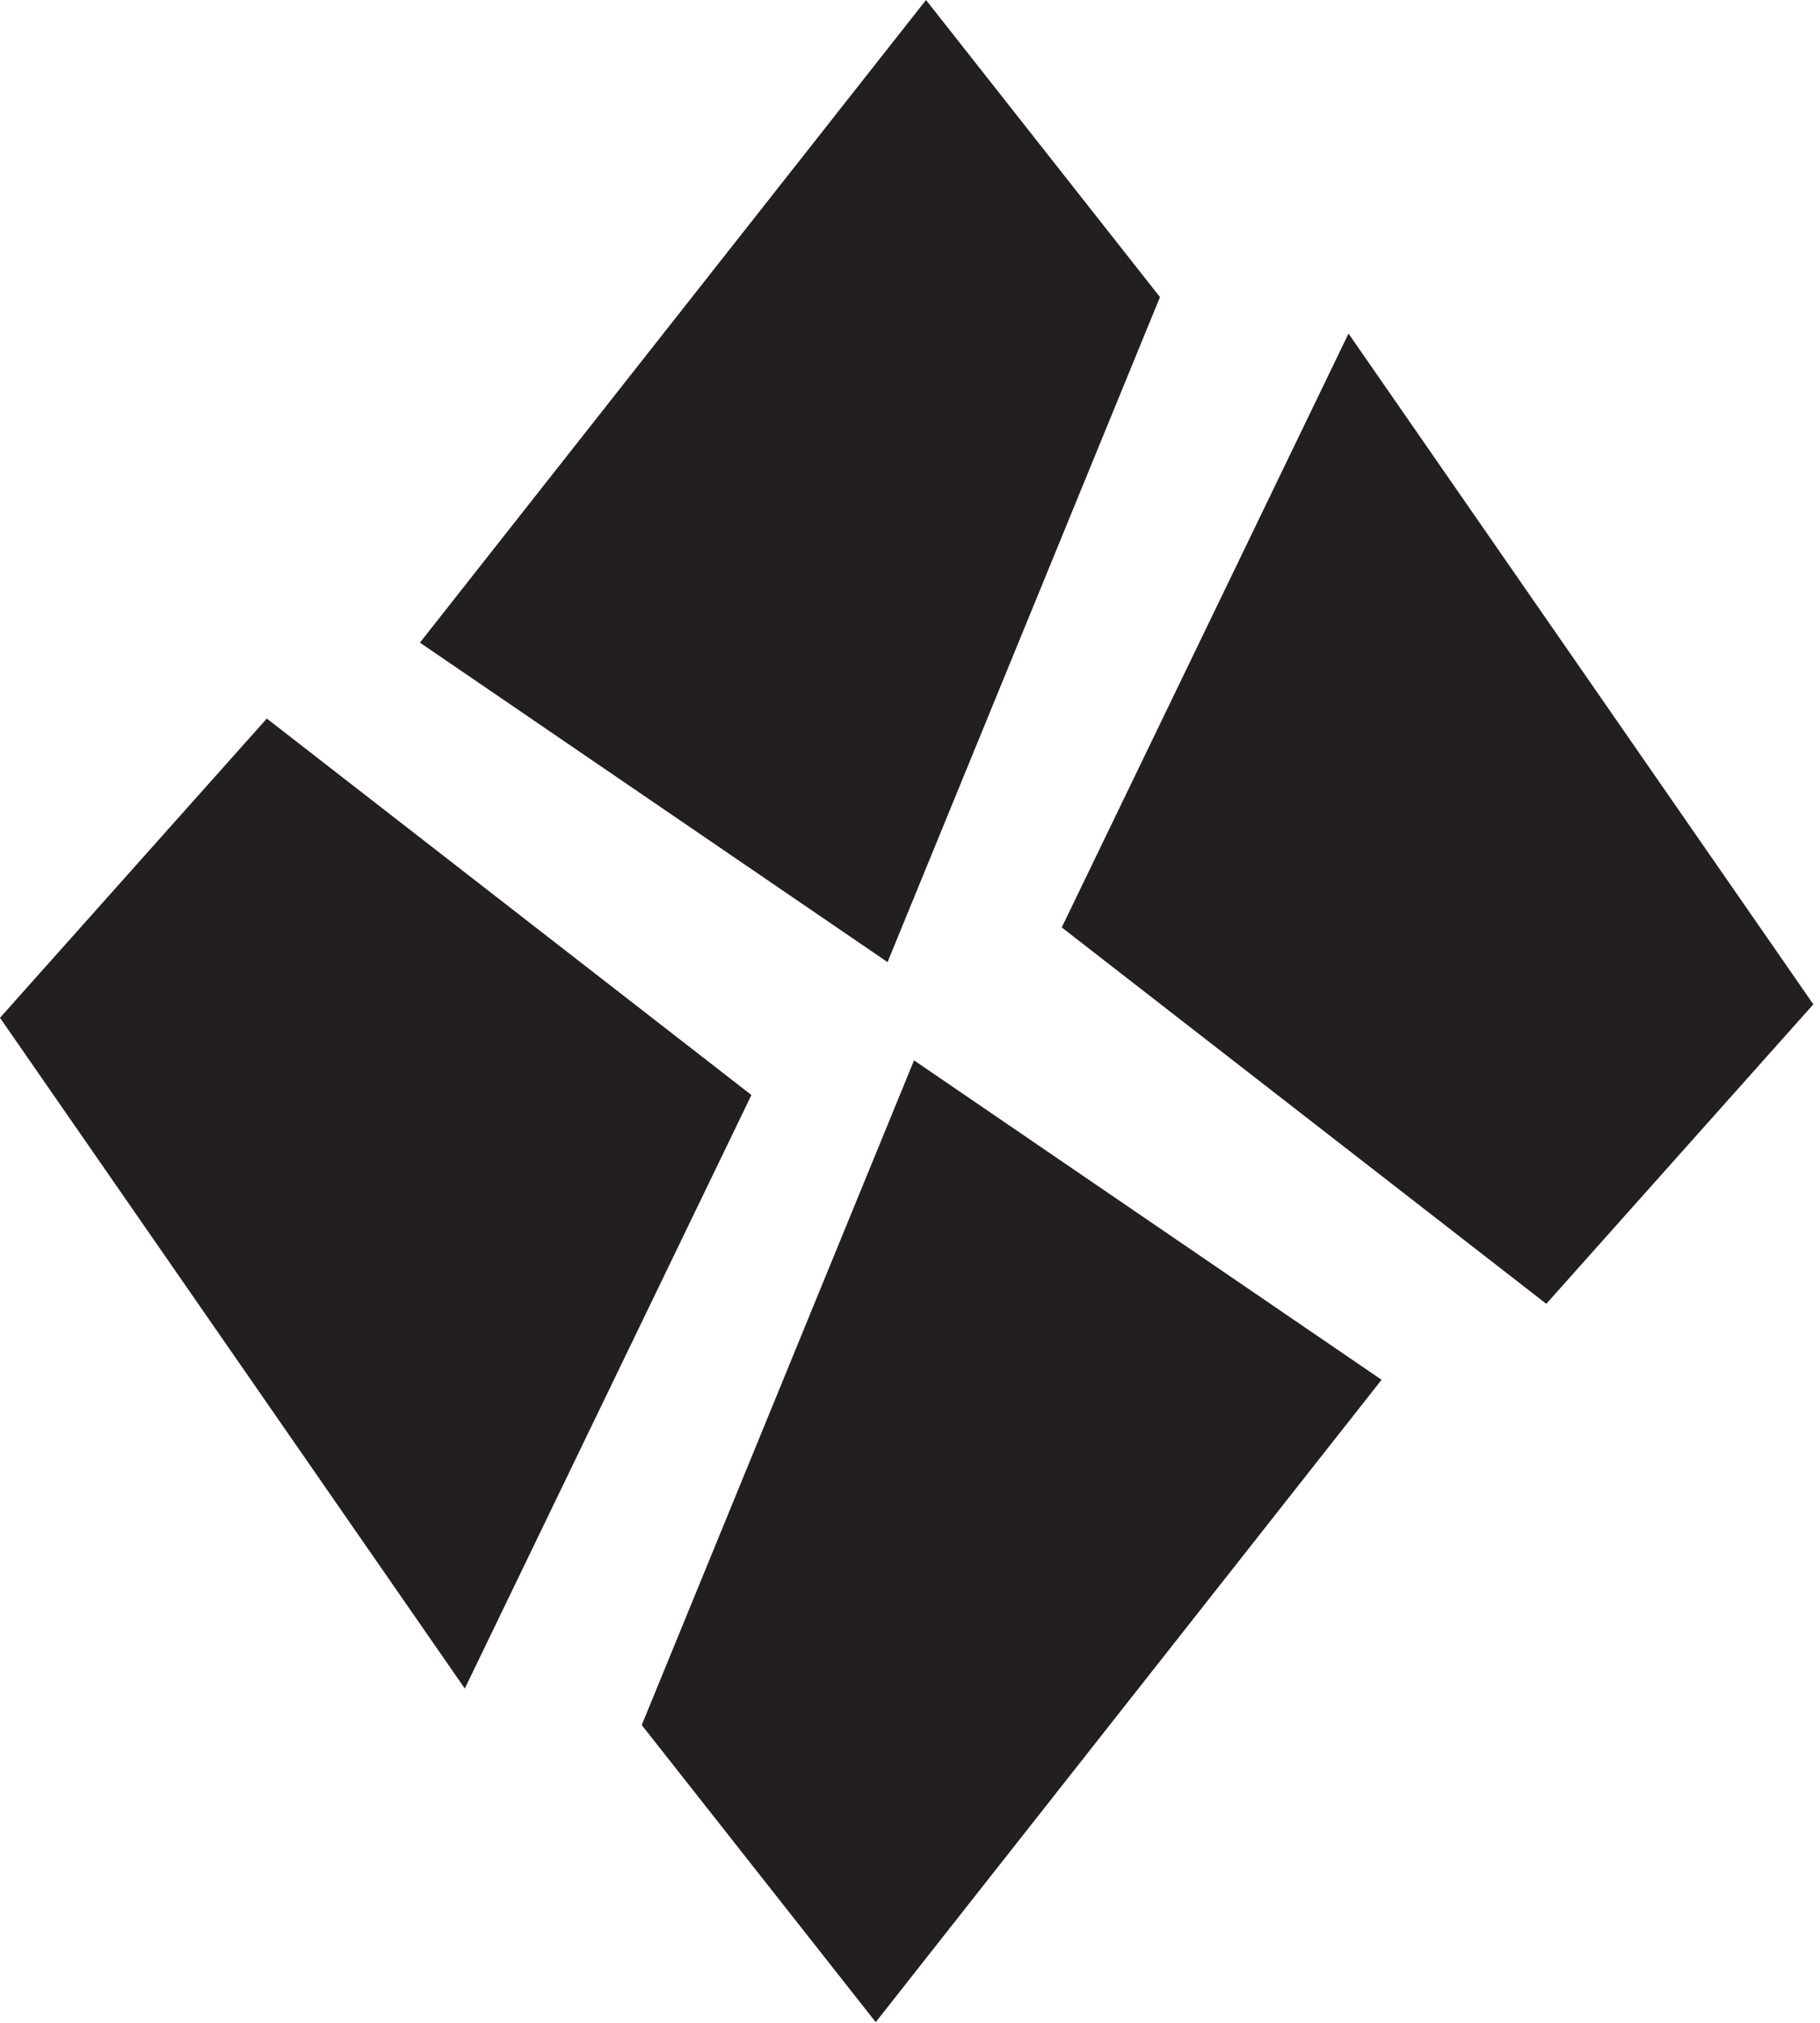 <?xml version="1.0" encoding="UTF-8"?>
<svg width="242px" height="269px" viewBox="0 0 242 269" version="1.1" xmlns="http://www.w3.org/2000/svg" xmlns:xlink="http://www.w3.org/1999/xlink">
    <!-- Generator: Sketch 51.1 (57501) - http://www.bohemiancoding.com/sketch -->
    <title>cragheart</title>
    <desc>Created with Sketch.</desc>
    <defs></defs>
    <g id="Page-1" stroke="none" stroke-width="1" fill="none" fill-rule="evenodd">
        <g id="cragheart" transform="translate(0, -1)" fill="#231F20">
            <polygon id="Fill-1" points="141.178 124.323 205.607 174.376 241.115 134.55 179.309 45.356"></polygon>
            <polygon id="Fill-2" points="123.129 0.999 55.836 86.455 118.014 128.937 154.238 40.506"></polygon>
            <polygon id="Fill-3" points="0 136.341 61.803 225.533 99.914 146.609 35.476 96.549"></polygon>
            <polygon id="Fill-4" points="85.331 230.386 116.443 269.894 183.705 184.477 121.536 142.001"></polygon>
        </g>
    </g>
</svg>